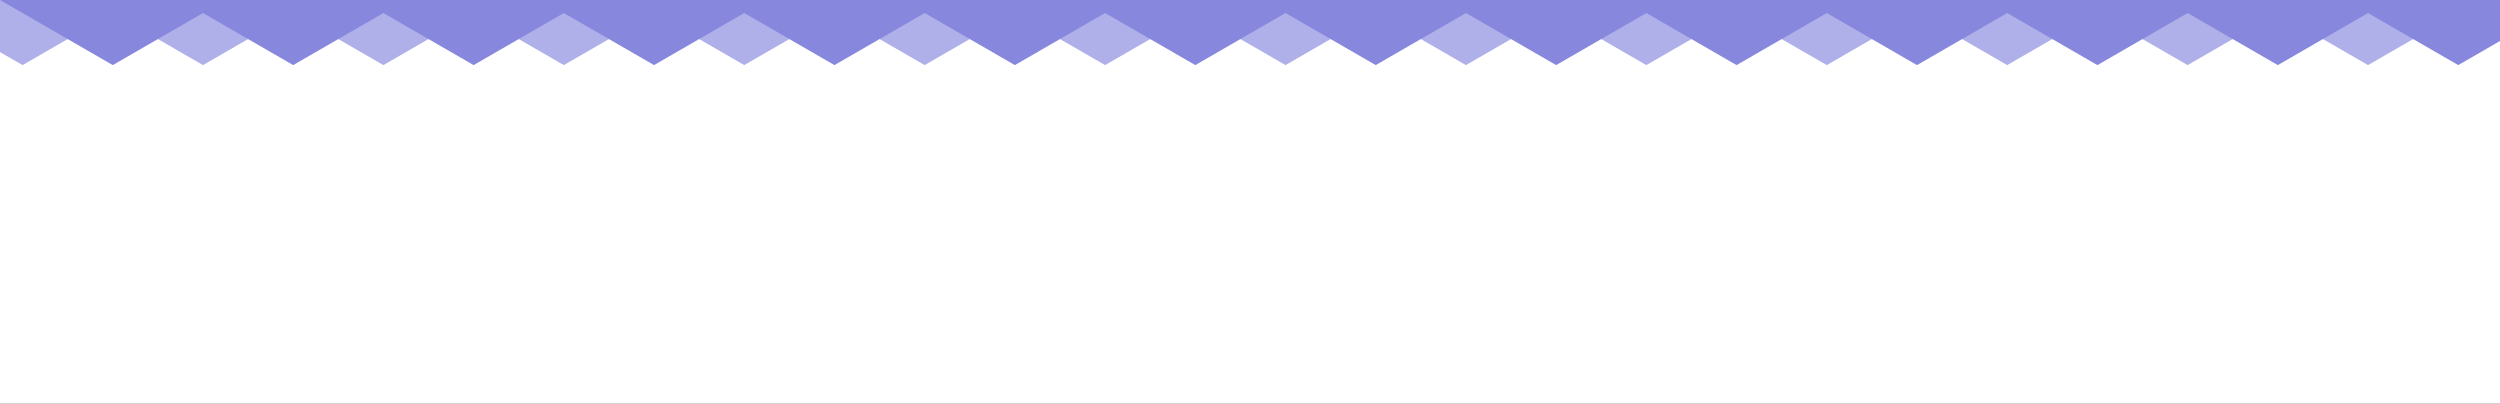 <?xml version="1.0" encoding="UTF-8" standalone="no"?>
<svg
   xmlns:dc="http://purl.org/dc/elements/1.1/"
   xmlns:cc="http://creativecommons.org/ns#"
   xmlns:rdf="http://www.w3.org/1999/02/22-rdf-syntax-ns#"
   xmlns:svg="http://www.w3.org/2000/svg"
   xmlns="http://www.w3.org/2000/svg"
   xmlns:sodipodi="http://sodipodi.sourceforge.net/DTD/sodipodi-0.dtd"
   xmlns:inkscape="http://www.inkscape.org/namespaces/inkscape"
   width="1920"
   height="310"
   viewBox="0 0 508 82.021"
   version="1.1"
   id="svg8"
   inkscape:version="1.0 (4035a4fb49, 2020-05-01)"
   sodipodi:docname="footer.svg">
  <rect x="0" y="0" width="508" height="82.021" fill="#333333" stroke="none"/>
  <defs
     id="defs2" />
  <sodipodi:namedview
     id="base"
     pagecolor="#ffffff"
     bordercolor="#666666"
     borderopacity="1.0"
     inkscape:pageopacity="0.0"
     inkscape:pageshadow="2"
     inkscape:zoom="0.35"
     inkscape:cx="961.252"
     inkscape:cy="420.66465"
     inkscape:document-units="mm"
     inkscape:current-layer="layer1"
     inkscape:document-rotation="0"
     showgrid="false"
     inkscape:window-width="960"
     inkscape:window-height="1017"
     inkscape:window-x="952"
     inkscape:window-y="-8"
     inkscape:window-maximized="0"
     inkscape:snap-global="true"
     units="px"
     showguides="true"
     inkscape:guide-bbox="true">
    <inkscape:grid
       type="xygrid"
       id="grid330" />
  </sodipodi:namedview>
  <g
     inkscape:label="Layer 1"
     inkscape:groupmode="layer"
     id="layer1">
    <path
       id="rect328"
       style="fill:#ffffff;stroke:none;stroke-width:3.017;stroke-linecap:round;stroke-linejoin:round"
       d="m -14.274,2.646 c 179.076,0 358.152,0 537.229,0 0,26.81 0,53.619 0,80.429 -179.076,0 -358.152,0 -537.229,0 0,-26.81 0,-53.619 0,-80.429 z" />
    <path
       id="path316"
       d="M -18.331,0 4.583,13.229 22.914,2.646 41.244,13.229 59.575,2.646 77.906,13.229 96.237,2.646 114.568,13.229 132.899,2.646 151.23,13.229 169.561,2.646 187.891,13.229 206.222,2.646 224.553,13.229 242.884,2.646 261.215,13.229 279.546,2.646 297.877,13.229 316.207,2.646 334.538,13.229 352.869,2.646 371.2,13.229 389.531,2.646 407.862,13.229 426.193,2.646 444.524,13.229 462.854,2.646 481.185,13.229 490.351,7.937 V -2.646 L -18.331,-5.292 Z"
       style="fill:#afafe9;stroke:none;stroke-width:0.265px;stroke-linecap:butt;stroke-linejoin:miter;stroke-opacity:1" />
    <path
       style="fill:#8787de;stroke:none;stroke-width:0.265px;stroke-linecap:butt;stroke-linejoin:miter;stroke-opacity:1"
       d="M 0,0 22.914,13.229 41.244,2.646 59.575,13.229 77.906,2.646 96.237,13.229 114.568,2.646 132.899,13.229 151.23,2.646 169.561,13.229 187.891,2.646 206.222,13.229 224.553,2.646 242.884,13.229 261.215,2.646 279.546,13.229 297.877,2.646 316.208,13.229 334.538,2.646 352.869,13.229 371.2,2.646 389.531,13.229 407.862,2.646 426.193,13.229 444.524,2.646 462.854,13.229 481.185,2.646 499.516,13.229 508.682,7.937 V -2.646 L 0,-5.292 Z"
       id="path314" />
  </g>
</svg>
